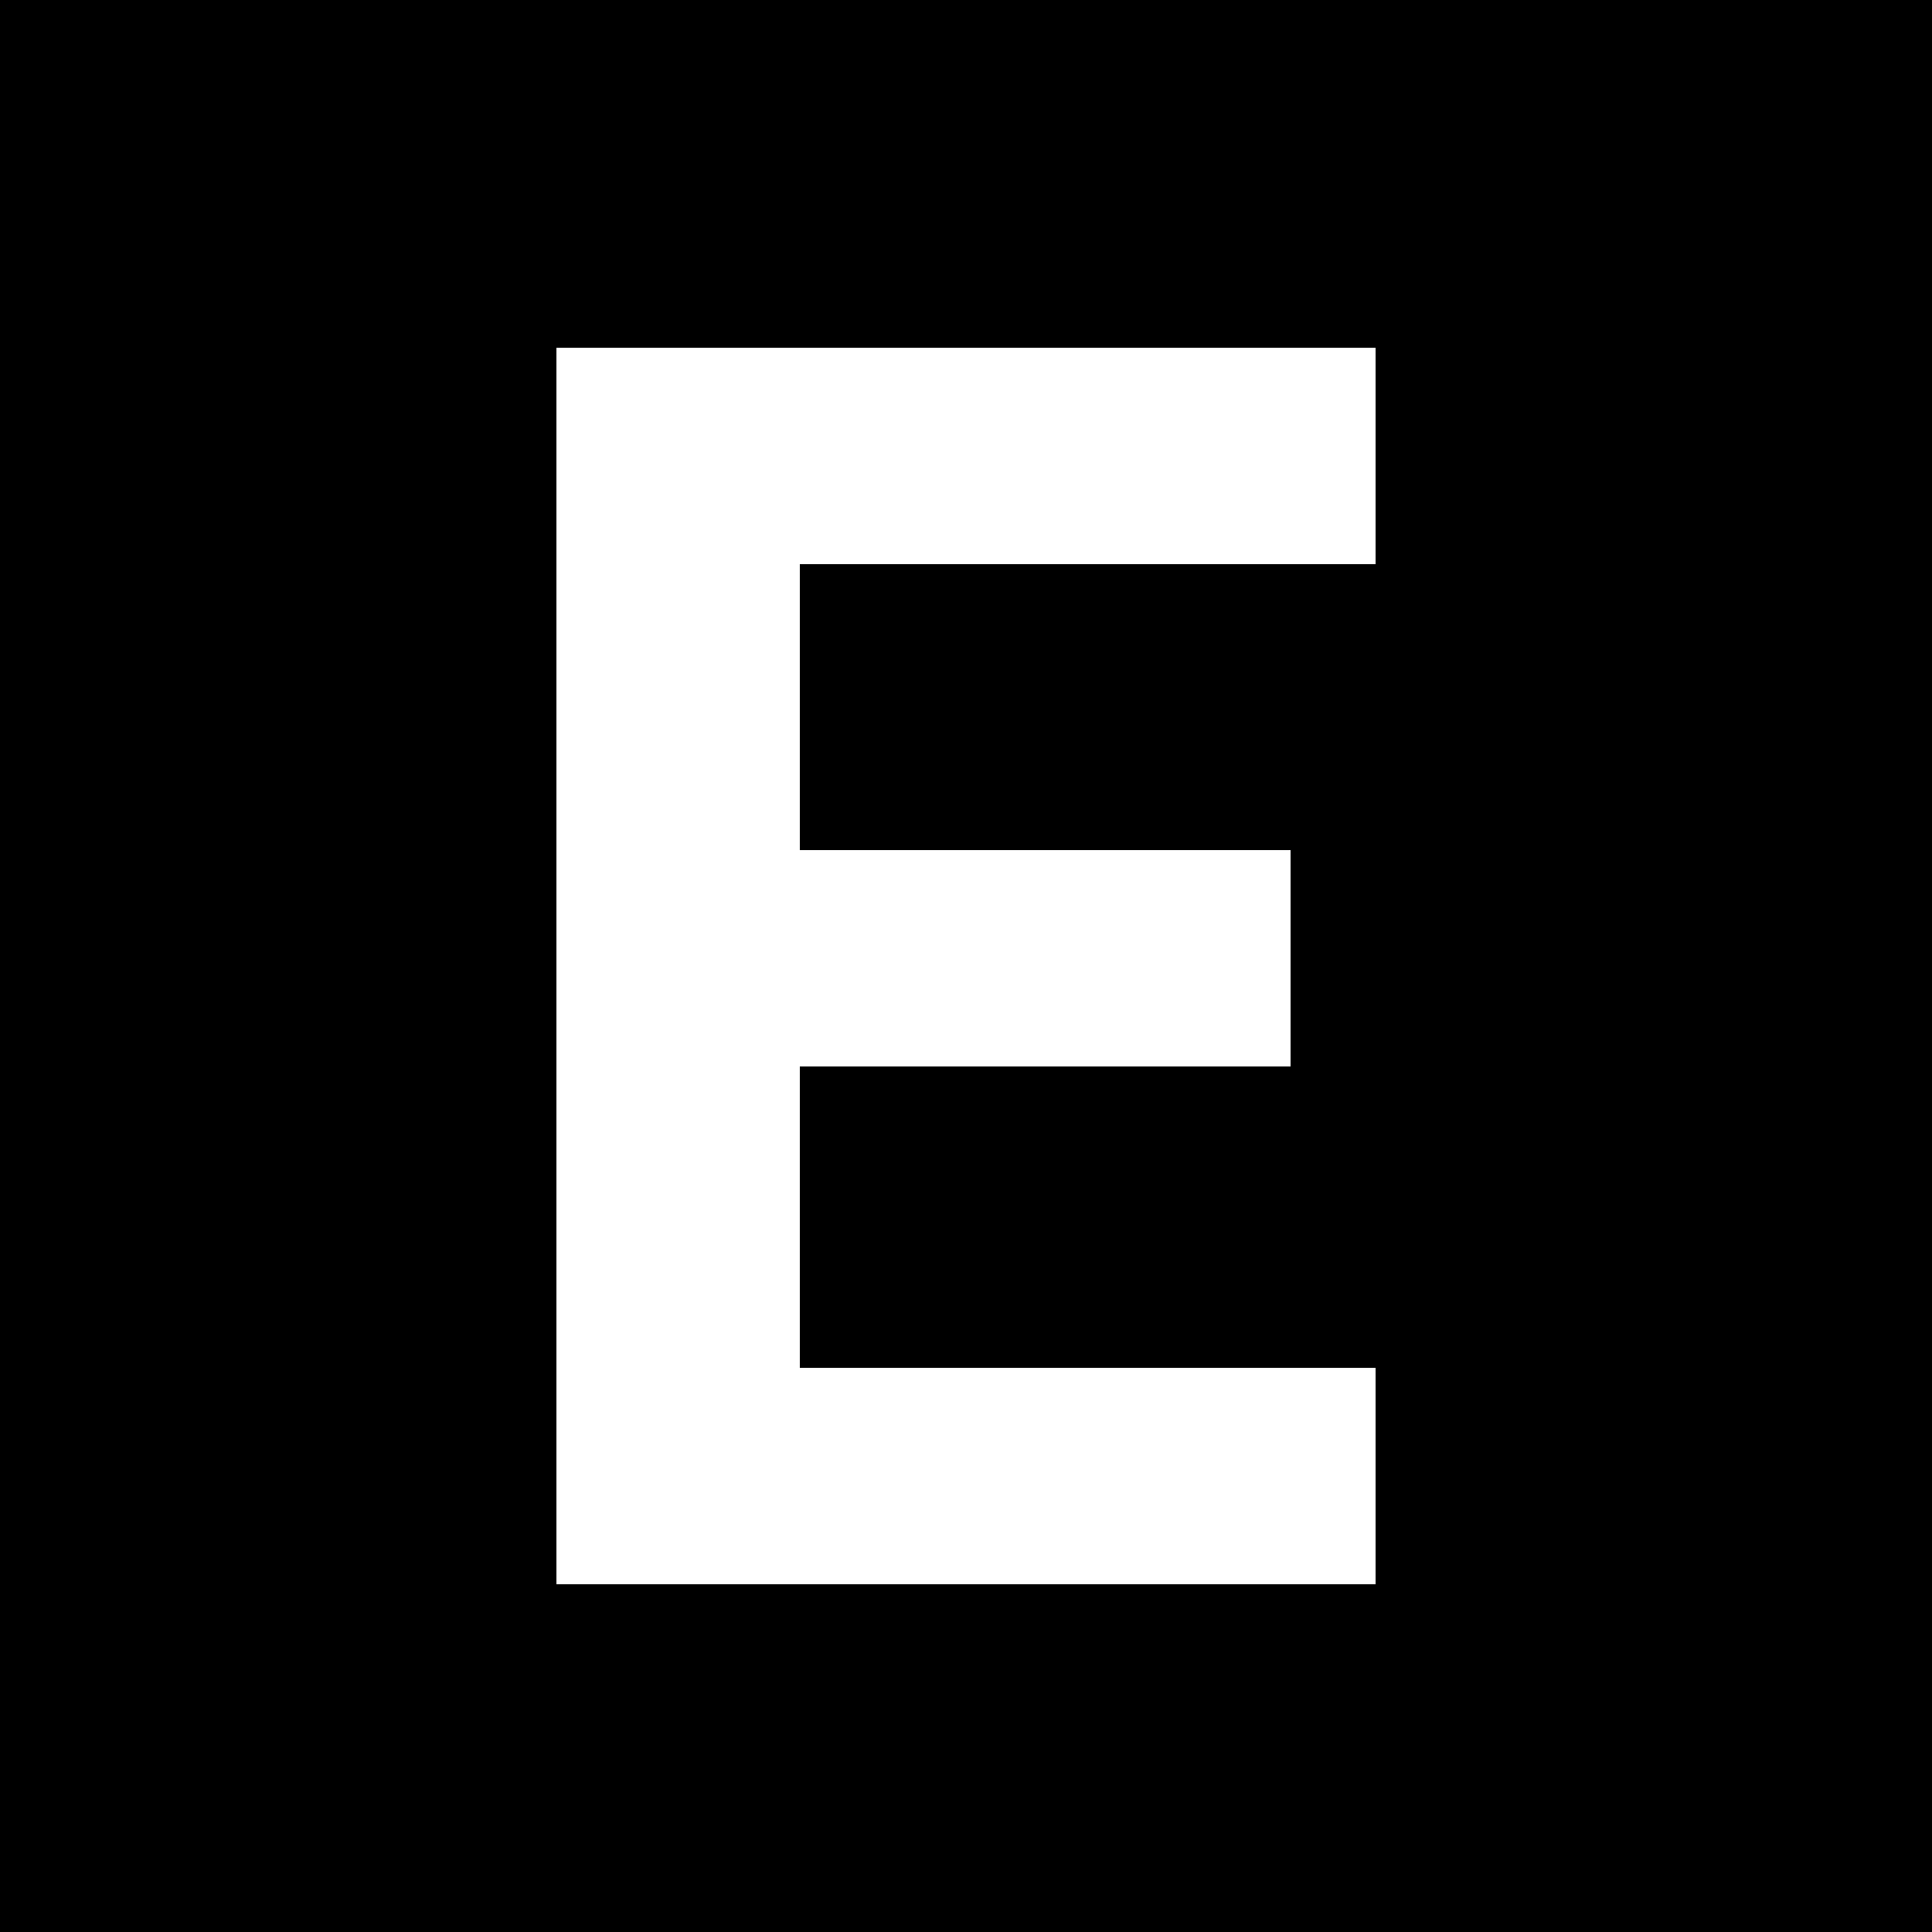 <?xml version="1.0" standalone="no"?>
<!DOCTYPE svg PUBLIC "-//W3C//DTD SVG 20010904//EN"
 "http://www.w3.org/TR/2001/REC-SVG-20010904/DTD/svg10.dtd">
<svg version="1.0" xmlns="http://www.w3.org/2000/svg"
 width="500pt" height="500pt" viewBox="0 0 500 500"
 preserveAspectRatio="xMidYMid meet">
<g transform="translate(0,500) scale(0.1,-0.1)"
fill="#000000" stroke="none">
<path d="M0 2500 l0 -2500 2500 0 2500 0 0 2500 0 2500 -2500 0 -2500 0 0
-2500z m3560 1320 l0 -280 -745 0 -745 0 0 -370 0 -370 635 0 635 0 0 -280 0
-280 -635 0 -635 0 0 -390 0 -390 745 0 745 0 0 -280 0 -280 -1060 0 -1060 0
0 1600 0 1600 1060 0 1060 0 0 -280z"/>
</g>
</svg>
